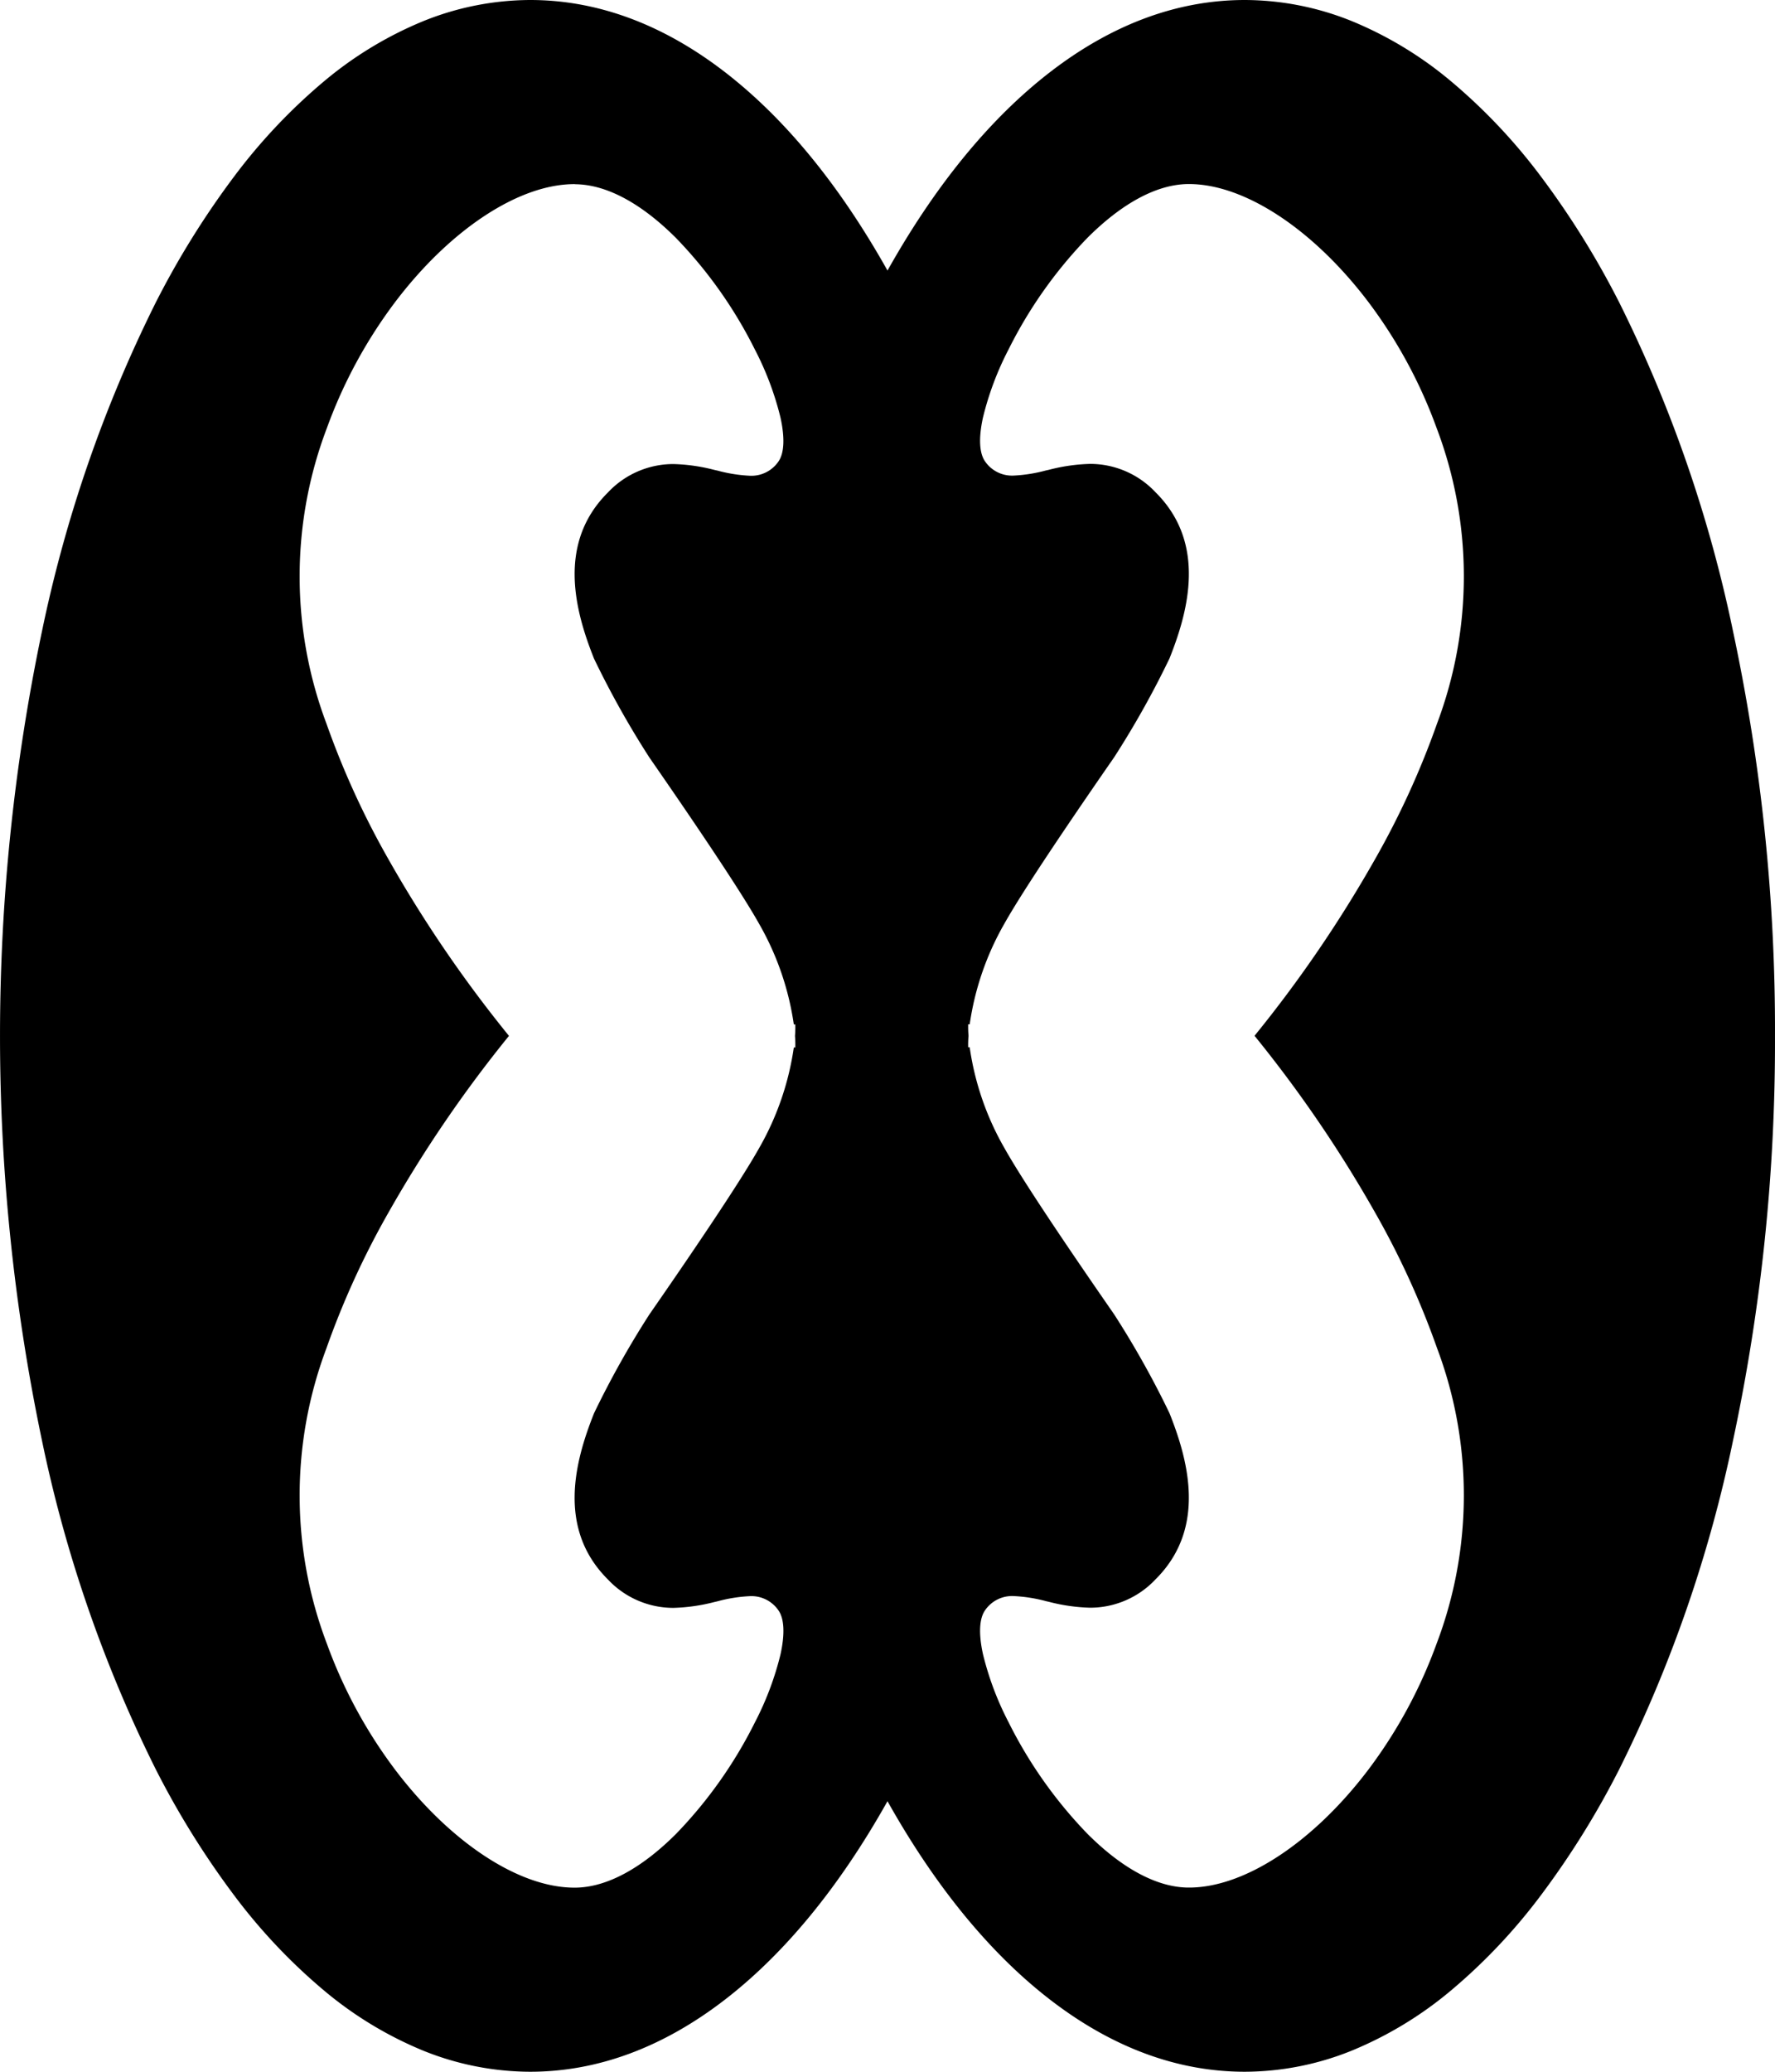 <svg xmlns="http://www.w3.org/2000/svg" width="198.001" height="231" viewBox="0 0 198.001 231">
  <path id="nkonsonkonson" d="M138.857,7856c-7.508,0-14.824-2.71-21.744-8.056-6.684-5.164-12.778-12.6-18.113-22.11-5.336,9.509-11.431,16.947-18.113,22.11-6.92,5.346-14.235,8.056-21.744,8.056a32.009,32.009,0,0,1-11.92-2.347,42.1,42.1,0,0,1-11.1-6.729,63.644,63.644,0,0,1-10.046-10.649,95.355,95.355,0,0,1-8.753-14.1,150.68,150.68,0,0,1-12.675-36.714,219.762,219.762,0,0,1,0-89.915,150.67,150.67,0,0,1,12.675-36.713,95.355,95.355,0,0,1,8.753-14.1,63.64,63.64,0,0,1,10.046-10.649,42.1,42.1,0,0,1,11.1-6.729A32.028,32.028,0,0,1,59.143,7625c7.508,0,14.824,2.71,21.744,8.056,6.684,5.164,12.778,12.6,18.113,22.11,5.336-9.509,11.431-16.947,18.113-22.11,6.92-5.346,14.235-8.056,21.744-8.056a32.029,32.029,0,0,1,11.92,2.347,42.1,42.1,0,0,1,11.1,6.729,63.64,63.64,0,0,1,10.046,10.649,95.368,95.368,0,0,1,8.753,14.1,150.67,150.67,0,0,1,12.675,36.713A212.871,212.871,0,0,1,198,7740.5a212.887,212.887,0,0,1-4.648,44.958,150.676,150.676,0,0,1-12.675,36.714,95.317,95.317,0,0,1-8.753,14.1,63.64,63.64,0,0,1-10.046,10.649,42.1,42.1,0,0,1-11.1,6.729A32.009,32.009,0,0,1,138.857,7856Zm-25.749-53.036a3.648,3.648,0,0,0-3.2,1.549c-.67.92-.76,2.618-.261,4.913a33.715,33.715,0,0,0,2.857,7.6,49.851,49.851,0,0,0,8.774,12.417c3.878,3.887,7.749,5.968,11.2,6.021h.169c6.173,0,13.822-5.024,19.962-13.108a53.86,53.86,0,0,0,7.632-14.057,46.547,46.547,0,0,0,.065-32.974,93.351,93.351,0,0,0-6.92-15.134,143.005,143.005,0,0,0-13.443-19.7,142.644,142.644,0,0,0,13.443-19.692,93.376,93.376,0,0,0,6.92-15.134,46.551,46.551,0,0,0-.065-32.977,53.859,53.859,0,0,0-7.633-14.058c-6.141-8.085-13.791-13.107-19.964-13.107l-.165,0c-3.447.052-7.319,2.133-11.2,6.02a49.851,49.851,0,0,0-8.774,12.418,33.722,33.722,0,0,0-2.858,7.605c-.5,2.295-.409,3.993.261,4.914a3.65,3.65,0,0,0,3.2,1.546,16.95,16.95,0,0,0,3.581-.575l.012,0,.33-.075a20.288,20.288,0,0,1,4.56-.651,10,10,0,0,1,7.3,3.155c5.756,5.7,3.651,13.311,1.566,18.536a101.4,101.4,0,0,1-6.178,11.028c-6.371,9.188-10.486,15.42-12.23,18.526a31.547,31.547,0,0,0-3.878,11.236H108a11.876,11.876,0,0,0,.038,1.285,11.705,11.705,0,0,0-.038,1.284h.169a31.505,31.505,0,0,0,3.878,11.239c1.748,3.116,5.863,9.35,12.23,18.527a101.728,101.728,0,0,1,6.178,11.027c2.085,5.227,4.19,12.834-1.566,18.539a9.993,9.993,0,0,1-7.3,3.152,20.358,20.358,0,0,1-4.561-.65l-.33-.076A16.933,16.933,0,0,0,113.108,7802.964ZM64.073,7645.531c-6.173,0-13.823,5.023-19.964,13.108a53.828,53.828,0,0,0-7.633,14.057,46.541,46.541,0,0,0-.064,32.977,93.4,93.4,0,0,0,6.92,15.134A142.787,142.787,0,0,0,56.776,7740.5a142.968,142.968,0,0,0-13.443,19.7,93.369,93.369,0,0,0-6.92,15.134,46.536,46.536,0,0,0,.063,32.974,53.86,53.86,0,0,0,7.632,14.057c6.14,8.084,13.789,13.106,19.962,13.108h.169c3.448-.053,7.32-2.135,11.2-6.021a49.873,49.873,0,0,0,8.776-12.419,33.709,33.709,0,0,0,2.857-7.6c.5-2.293.409-3.991-.261-4.911a3.652,3.652,0,0,0-3.2-1.549,16.984,16.984,0,0,0-3.585.575l-.34.079a20.326,20.326,0,0,1-4.559.65,10,10,0,0,1-7.3-3.152c-5.757-5.705-3.651-13.312-1.566-18.539a102.681,102.681,0,0,1,6.178-11.027c4.374-6.3,10.046-14.63,12.23-18.527a31.57,31.57,0,0,0,3.881-11.239h.166a12.161,12.161,0,0,0-.035-1.284,12.291,12.291,0,0,0,.035-1.285h-.166a31.588,31.588,0,0,0-3.881-11.236c-1.725-3.077-5.954-9.482-12.23-18.526a102.228,102.228,0,0,1-6.178-11.028c-2.084-5.226-4.189-12.833,1.566-18.536a10,10,0,0,1,7.3-3.155,20.262,20.262,0,0,1,4.559.651l.329.075.012,0a16.955,16.955,0,0,0,3.581.575,3.655,3.655,0,0,0,3.2-1.546c.67-.92.76-2.619.261-4.913a33.705,33.705,0,0,0-2.857-7.6,49.865,49.865,0,0,0-8.776-12.42c-3.878-3.887-7.751-5.969-11.2-6.021Z" transform="translate(0 -7625)"/>
</svg>
